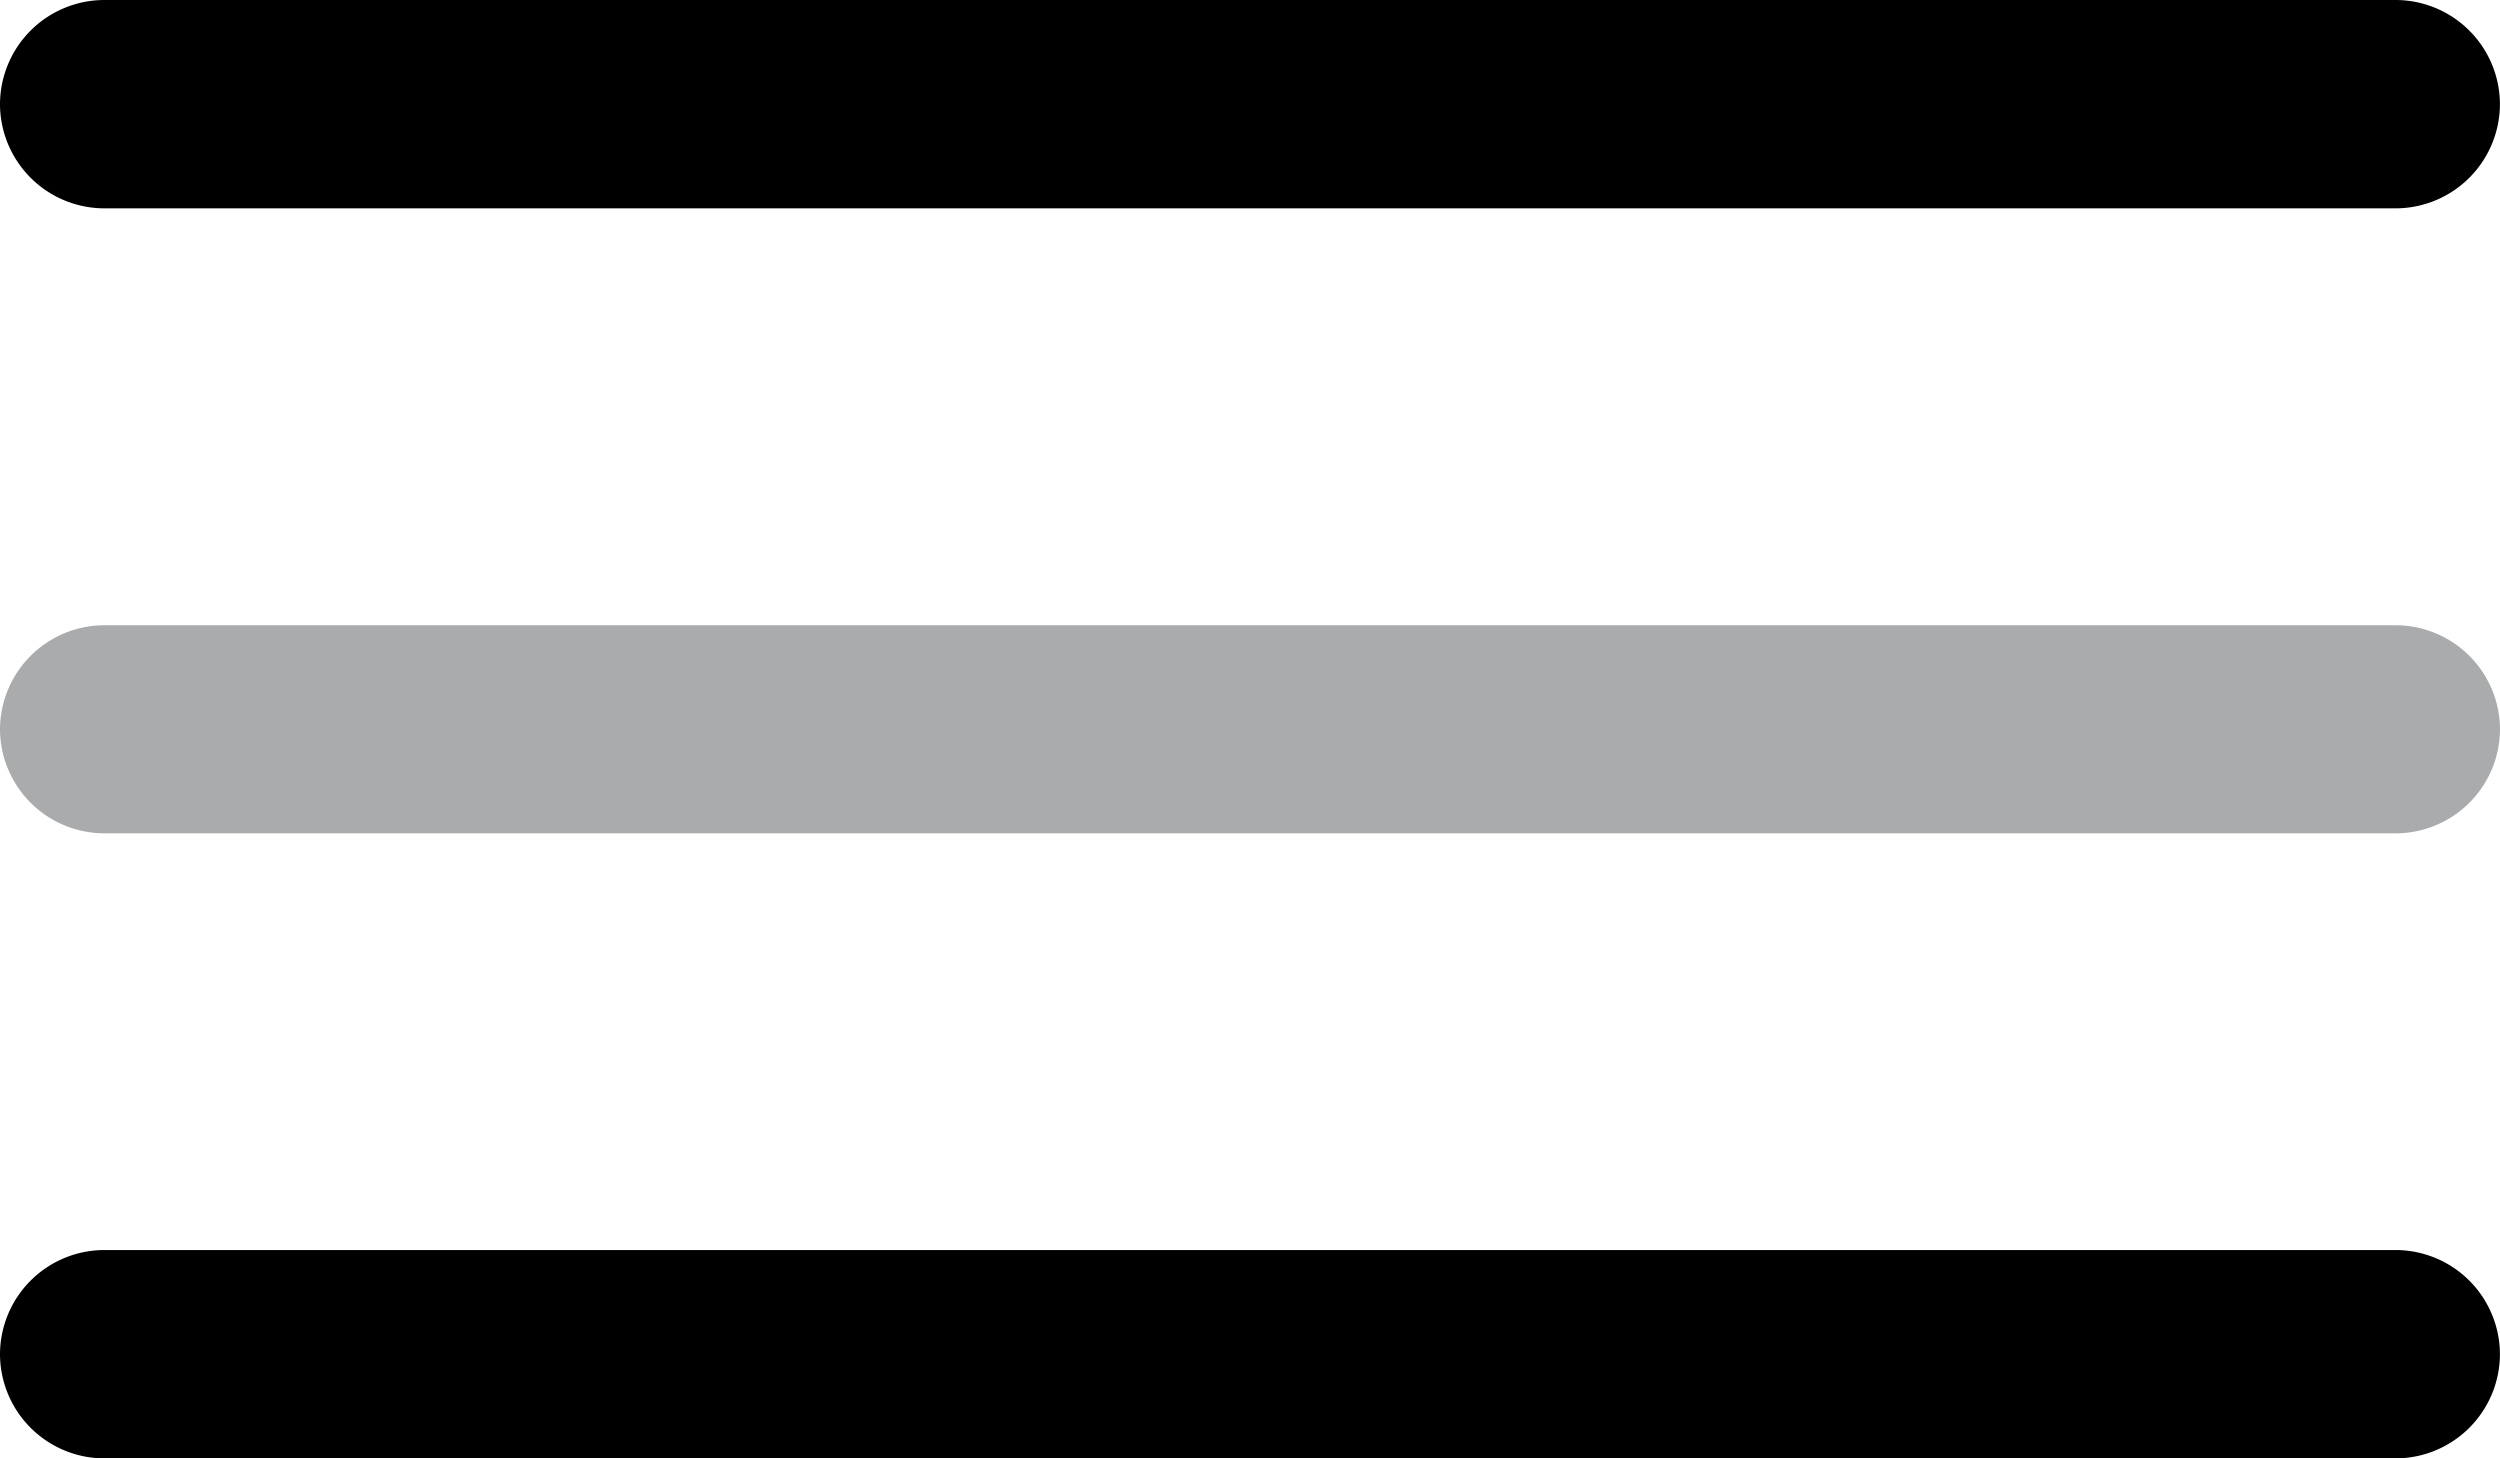 <svg xmlns="http://www.w3.org/2000/svg" width="36.513" height="21.299" viewBox="0 0 36.513 21.299">
  <g id="Icon_ionic-ios-menu" data-name="Icon ionic-ios-menu" transform="translate(-4.5 -10.125)">
    <path id="Path_816" data-name="Path 816" d="M39.492,13.168H6.021A1.526,1.526,0,0,1,4.5,11.646h0a1.526,1.526,0,0,1,1.521-1.521h33.47a1.526,1.526,0,0,1,1.521,1.521h0A1.526,1.526,0,0,1,39.492,13.168Z"/>
    <path id="Path_817" data-name="Path 817" d="M39.492,19.918H6.021A1.526,1.526,0,0,1,4.5,18.4h0a1.526,1.526,0,0,1,1.521-1.521h33.47A1.526,1.526,0,0,1,41.013,18.4h0A1.526,1.526,0,0,1,39.492,19.918Z" transform="translate(0 2.378)" fill="#a9abad"/>
    <path id="Path_818" data-name="Path 818" d="M39.492,26.668H6.021A1.526,1.526,0,0,1,4.5,25.146h0a1.526,1.526,0,0,1,1.521-1.521h33.47a1.526,1.526,0,0,1,1.521,1.521h0A1.526,1.526,0,0,1,39.492,26.668Z" transform="translate(0 4.757)"/>
  </g>
</svg>
